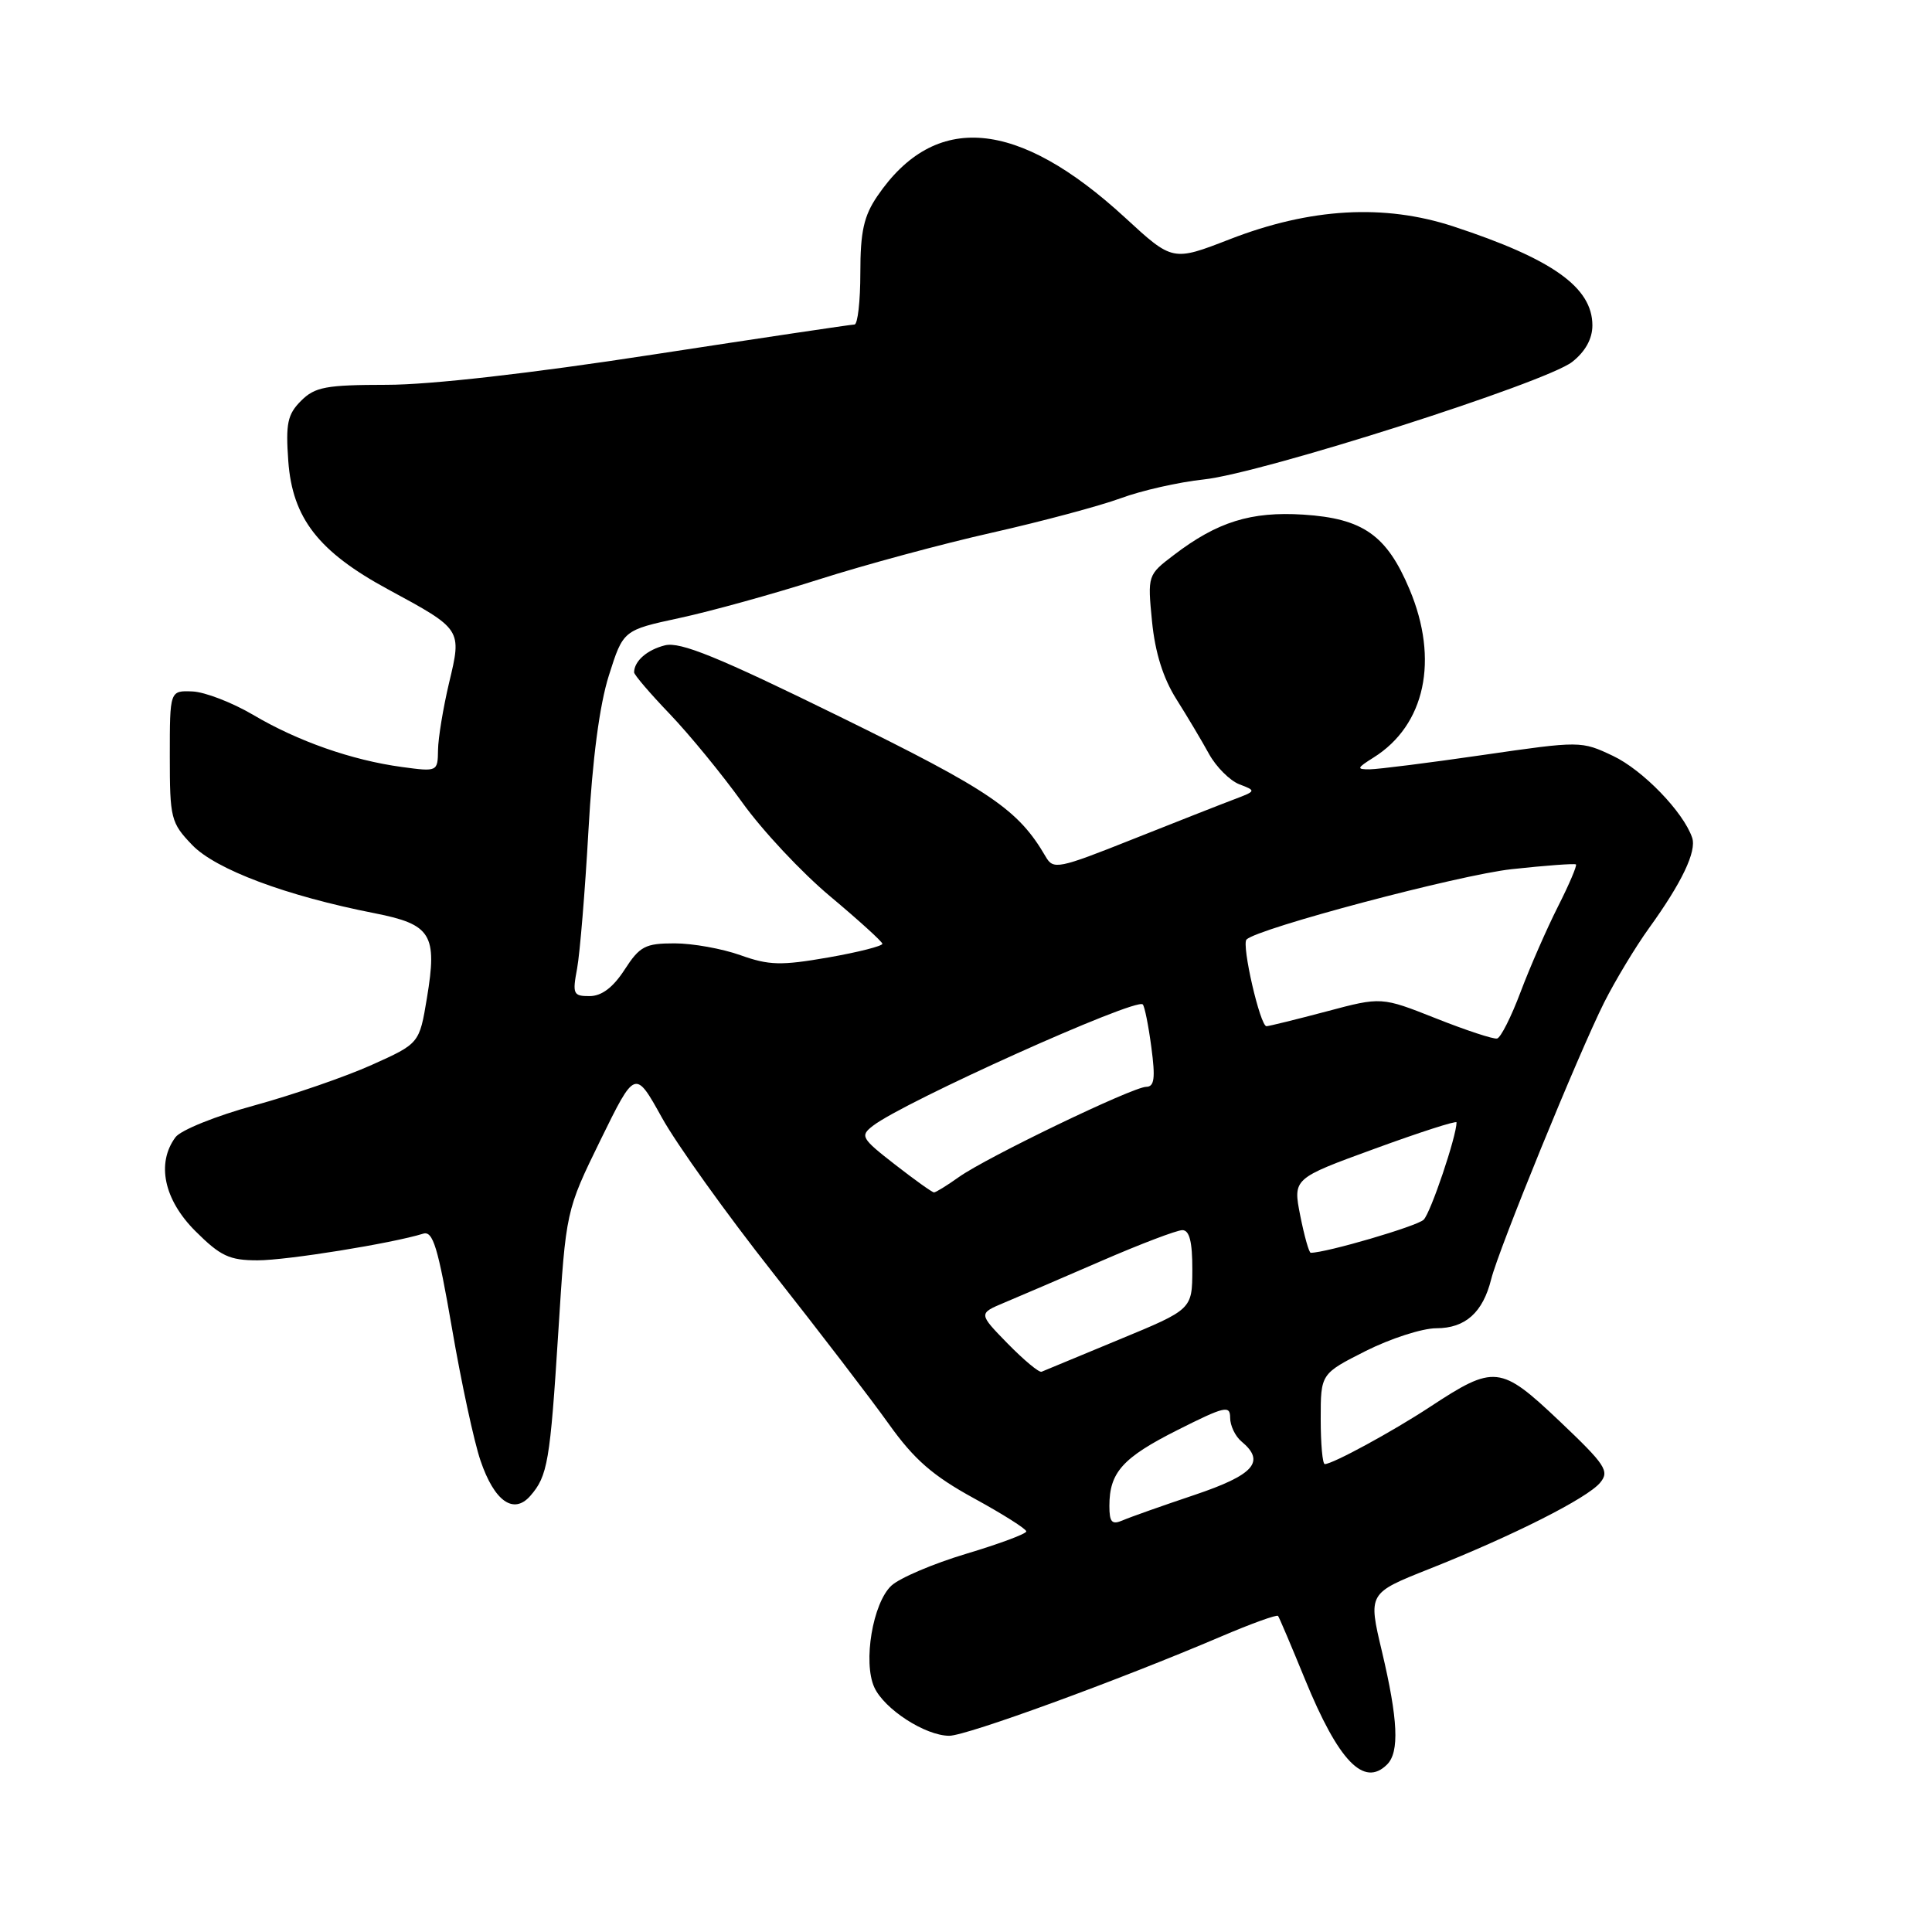 <?xml version="1.0" encoding="UTF-8" standalone="no"?>
<!DOCTYPE svg PUBLIC "-//W3C//DTD SVG 1.1//EN" "http://www.w3.org/Graphics/SVG/1.1/DTD/svg11.dtd" >
<svg xmlns="http://www.w3.org/2000/svg" xmlns:xlink="http://www.w3.org/1999/xlink" version="1.1" viewBox="0 0 256 256">
 <g >
 <path fill="currentColor"
d=" M 183.80 233.80 C 185.45 232.15 185.25 227.86 183.11 218.81 C 181.28 211.11 181.28 211.11 189.39 207.89 C 200.48 203.49 210.33 198.52 212.03 196.46 C 213.30 194.93 212.75 194.10 206.63 188.29 C 198.81 180.89 198.02 180.80 189.45 186.44 C 184.45 189.72 176.58 194.00 175.54 194.00 C 175.24 194.00 175.00 191.31 175.00 188.01 C 175.00 182.03 175.00 182.03 180.97 179.01 C 184.26 177.36 188.46 176.00 190.32 176.00 C 194.16 176.00 196.49 173.92 197.59 169.50 C 198.58 165.52 209.17 139.59 212.56 132.83 C 214.04 129.90 216.71 125.47 218.49 123.00 C 222.86 116.95 224.83 112.81 224.22 111.00 C 223.06 107.59 217.68 102.03 213.73 100.16 C 209.53 98.17 209.41 98.17 196.50 100.04 C 189.35 101.08 182.60 101.93 181.50 101.94 C 179.72 101.95 179.77 101.78 182.00 100.38 C 188.85 96.09 190.70 87.43 186.77 78.09 C 183.75 70.91 180.61 68.70 172.70 68.19 C 165.77 67.75 161.30 69.14 155.53 73.55 C 152.07 76.18 152.05 76.23 152.65 82.35 C 153.06 86.48 154.12 89.86 155.88 92.65 C 157.32 94.93 159.27 98.20 160.21 99.92 C 161.16 101.63 162.96 103.43 164.21 103.92 C 166.47 104.78 166.46 104.81 163.50 105.93 C 161.85 106.55 155.81 108.93 150.07 111.21 C 140.23 115.13 139.57 115.26 138.57 113.53 C 134.93 107.27 131.28 104.78 111.27 94.96 C 95.16 87.05 90.14 85.00 88.11 85.51 C 85.75 86.10 84.05 87.58 84.02 89.08 C 84.01 89.40 86.14 91.89 88.75 94.61 C 91.36 97.34 95.67 102.60 98.33 106.30 C 100.98 110.01 106.23 115.62 110.00 118.77 C 113.76 121.92 116.88 124.75 116.92 125.05 C 116.96 125.35 113.74 126.17 109.75 126.87 C 103.49 127.96 101.90 127.92 98.12 126.57 C 95.72 125.71 91.78 125.00 89.38 125.00 C 85.50 125.00 84.77 125.38 82.76 128.49 C 81.24 130.84 79.73 131.98 78.14 131.99 C 75.96 132.00 75.83 131.72 76.47 128.33 C 76.84 126.31 77.52 118.10 77.97 110.08 C 78.50 100.57 79.44 93.41 80.68 89.50 C 82.58 83.50 82.58 83.50 90.04 81.89 C 94.14 81.01 102.45 78.71 108.50 76.78 C 114.55 74.85 124.90 72.05 131.50 70.57 C 138.10 69.08 145.75 67.03 148.50 66.02 C 151.25 65.00 156.20 63.88 159.50 63.53 C 167.18 62.72 204.82 50.71 208.33 47.95 C 210.06 46.59 211.00 44.89 211.00 43.12 C 211.00 38.08 205.72 34.32 192.60 30.01 C 183.43 26.99 173.62 27.55 162.93 31.71 C 155.38 34.64 155.38 34.64 149.07 28.83 C 134.82 15.73 123.88 14.78 116.25 25.99 C 114.46 28.62 114.00 30.69 114.00 36.15 C 114.00 39.92 113.65 43.00 113.22 43.00 C 112.79 43.00 100.75 44.80 86.47 46.99 C 70.31 49.48 57.00 50.99 51.25 50.99 C 43.18 51.00 41.73 51.27 39.89 53.11 C 38.10 54.90 37.84 56.11 38.20 61.10 C 38.75 68.67 42.20 73.10 51.43 78.10 C 61.24 83.41 61.21 83.36 59.50 90.50 C 58.72 93.80 58.06 97.80 58.04 99.39 C 58.00 102.25 57.96 102.27 53.25 101.63 C 46.62 100.73 39.46 98.22 33.54 94.72 C 30.77 93.09 27.15 91.69 25.50 91.62 C 22.50 91.50 22.50 91.50 22.50 100.19 C 22.50 108.45 22.64 109.02 25.46 111.96 C 28.58 115.21 37.92 118.71 49.65 121.01 C 57.15 122.49 57.97 123.81 56.57 132.24 C 55.57 138.27 55.57 138.27 49.25 141.11 C 45.78 142.67 38.79 145.08 33.72 146.47 C 28.65 147.85 23.94 149.75 23.25 150.69 C 20.70 154.14 21.72 158.96 25.88 163.12 C 29.21 166.44 30.39 167.00 34.13 167.00 C 38.02 167.00 51.91 164.76 56.07 163.47 C 57.37 163.06 58.03 165.23 59.89 176.01 C 61.12 183.18 62.82 191.06 63.67 193.54 C 65.50 198.93 68.05 200.73 70.26 198.22 C 72.57 195.58 72.89 193.71 73.98 176.47 C 74.99 160.43 74.99 160.43 79.57 151.06 C 84.16 141.70 84.16 141.70 87.71 148.10 C 89.66 151.62 96.26 160.84 102.38 168.60 C 108.49 176.35 115.43 185.40 117.78 188.70 C 121.13 193.39 123.59 195.54 129.03 198.52 C 132.87 200.62 136.00 202.60 135.99 202.92 C 135.99 203.24 132.41 204.57 128.04 205.88 C 123.67 207.19 119.20 209.09 118.11 210.11 C 115.65 212.41 114.33 220.24 115.85 223.58 C 117.18 226.48 122.60 229.99 125.78 230.00 C 128.07 230.00 148.18 222.66 161.79 216.85 C 165.79 215.14 169.20 213.91 169.35 214.12 C 169.51 214.33 171.11 218.10 172.91 222.50 C 177.37 233.39 180.73 236.87 183.80 233.80 Z  M 147.00 199.54 C 147.00 195.10 148.75 193.15 156.04 189.48 C 162.30 186.33 163.00 186.17 163.00 187.86 C 163.00 188.90 163.68 190.32 164.50 191.00 C 167.73 193.68 166.18 195.43 158.24 198.10 C 153.98 199.53 149.71 201.04 148.75 201.46 C 147.33 202.07 147.00 201.71 147.00 199.54 Z  M 133.53 178.04 C 129.64 174.05 129.64 174.05 133.07 172.61 C 134.96 171.82 140.74 169.34 145.92 167.09 C 151.10 164.84 155.94 163.00 156.67 163.00 C 157.61 163.00 158.00 164.55 157.99 168.25 C 157.97 173.50 157.97 173.50 148.29 177.50 C 142.96 179.70 138.34 181.62 138.02 181.76 C 137.69 181.91 135.68 180.23 133.53 178.04 Z  M 172.29 161.08 C 171.32 156.16 171.32 156.16 182.16 152.21 C 188.12 150.03 193.00 148.46 193.00 148.72 C 193.00 150.55 189.57 160.72 188.64 161.62 C 187.76 162.48 175.75 166.00 173.68 166.00 C 173.45 166.00 172.83 163.79 172.29 161.08 Z  M 118.58 154.30 C 114.12 150.83 113.94 150.51 115.66 149.18 C 119.74 146.01 150.51 132.17 151.42 133.09 C 151.67 133.34 152.18 135.89 152.56 138.77 C 153.11 142.88 152.96 144.00 151.88 144.01 C 150.08 144.03 130.73 153.35 127.05 155.97 C 125.48 157.09 124.00 158.00 123.76 158.00 C 123.52 158.00 121.19 156.33 118.58 154.30 Z  M 190.27 134.94 C 183.05 132.08 183.05 132.08 175.77 134.02 C 171.77 135.08 168.19 135.96 167.82 135.98 C 166.98 136.01 164.49 125.18 165.17 124.49 C 166.66 123.01 193.33 115.93 200.31 115.17 C 204.82 114.68 208.64 114.40 208.82 114.54 C 208.99 114.68 207.92 117.20 206.44 120.12 C 204.96 123.05 202.73 128.14 201.49 131.43 C 200.25 134.73 198.85 137.51 198.37 137.61 C 197.89 137.72 194.25 136.52 190.27 134.94 Z "/>
</g>
</svg>